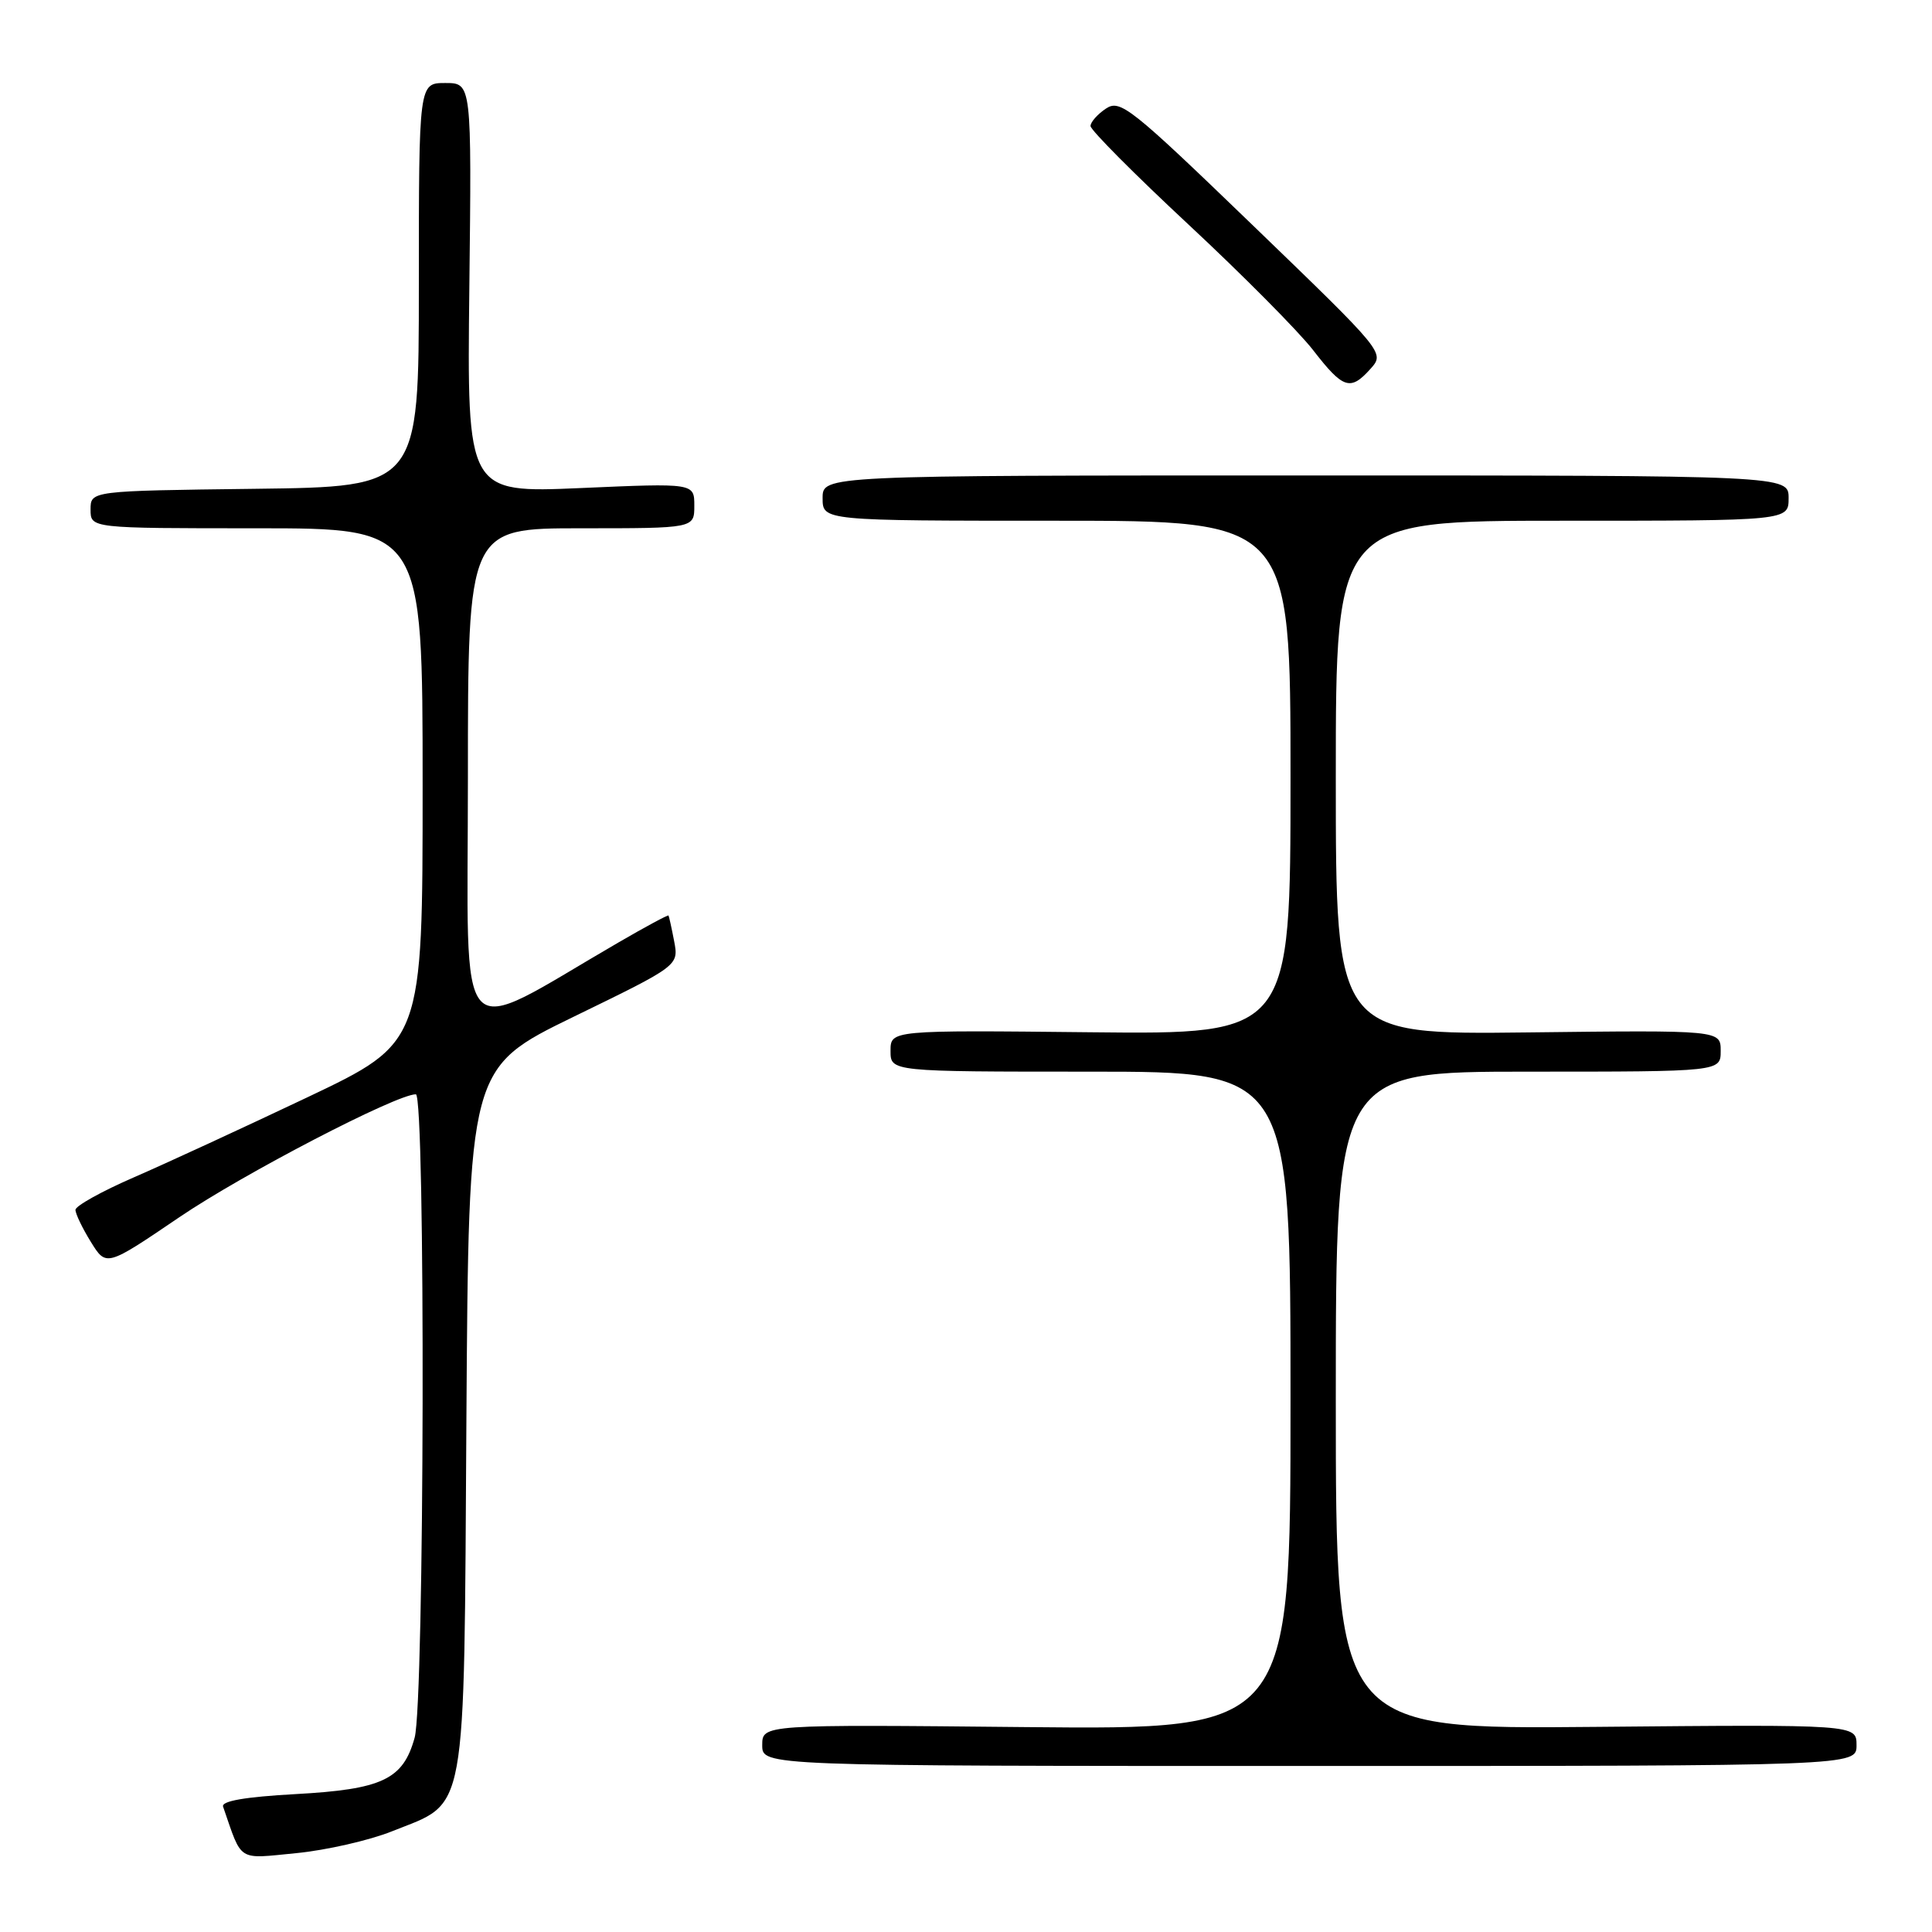 <?xml version="1.0" encoding="UTF-8" standalone="no"?>
<!DOCTYPE svg PUBLIC "-//W3C//DTD SVG 1.1//EN" "http://www.w3.org/Graphics/SVG/1.1/DTD/svg11.dtd" >
<svg xmlns="http://www.w3.org/2000/svg" xmlns:xlink="http://www.w3.org/1999/xlink" version="1.1" viewBox="0 0 256 256">
 <g >
 <path fill="currentColor"
d=" M 51.91 242.67 C 62.02 238.61 61.46 241.74 61.80 188.18 C 62.10 141.50 62.10 141.50 76.02 134.72 C 89.94 127.95 89.94 127.95 89.33 124.72 C 88.99 122.95 88.65 121.41 88.58 121.31 C 88.51 121.20 85.53 122.80 81.97 124.87 C 59.88 137.68 62.00 139.99 62.00 103.09 C 62.00 70.00 62.00 70.00 77.00 70.00 C 92.00 70.00 92.00 70.00 92.00 67.01 C 92.00 64.01 92.00 64.01 76.94 64.67 C 61.88 65.32 61.88 65.32 62.19 38.16 C 62.50 11.00 62.50 11.00 59.00 11.00 C 55.50 11.00 55.50 11.00 55.50 37.75 C 55.50 64.50 55.50 64.50 33.75 64.77 C 12.00 65.04 12.00 65.04 12.00 67.52 C 12.00 70.00 12.00 70.00 34.00 70.00 C 56.00 70.00 56.00 70.00 56.00 104.07 C 56.00 138.14 56.00 138.14 40.75 145.39 C 32.36 149.37 22.01 154.15 17.75 156.00 C 13.49 157.85 10.00 159.79 10.00 160.31 C 10.00 160.84 10.92 162.75 12.04 164.56 C 14.08 167.86 14.08 167.86 23.79 161.27 C 32.23 155.54 52.52 145.00 55.10 145.00 C 56.40 145.00 56.25 225.57 54.94 230.26 C 53.41 235.80 50.65 237.10 39.12 237.73 C 32.47 238.10 29.30 238.65 29.56 239.39 C 32.13 246.81 31.35 246.32 39.27 245.55 C 43.25 245.16 48.93 243.86 51.91 242.67 Z  M 246.00 231.25 C 246.00 228.50 246.00 228.50 211.50 228.82 C 177.00 229.14 177.00 229.14 177.00 185.57 C 177.00 142.00 177.00 142.00 202.50 142.00 C 228.00 142.00 228.00 142.00 228.00 139.25 C 228.00 136.50 228.00 136.50 202.50 136.80 C 177.00 137.10 177.00 137.10 177.00 103.05 C 177.00 69.00 177.00 69.00 207.00 69.00 C 237.00 69.00 237.00 69.00 237.00 66.00 C 237.00 63.00 237.00 63.00 173.00 63.00 C 109.00 63.00 109.00 63.00 109.00 66.00 C 109.00 69.00 109.00 69.00 140.00 69.00 C 171.00 69.00 171.00 69.00 171.00 103.03 C 171.00 137.06 171.00 137.06 144.50 136.78 C 118.00 136.50 118.00 136.50 118.00 139.25 C 118.00 142.00 118.00 142.00 144.50 142.00 C 171.00 142.00 171.00 142.00 171.00 185.60 C 171.00 229.19 171.00 229.19 136.00 228.85 C 101.00 228.50 101.00 228.50 101.00 231.25 C 101.00 234.00 101.00 234.00 173.50 234.00 C 246.00 234.00 246.00 234.00 246.00 231.25 Z  M 181.60 48.87 C 183.50 46.74 183.50 46.74 166.04 29.89 C 149.78 14.20 148.43 13.13 146.54 14.39 C 145.42 15.14 144.50 16.18 144.50 16.70 C 144.50 17.23 150.35 23.11 157.50 29.77 C 164.65 36.43 172.07 43.91 174.00 46.40 C 177.98 51.54 178.93 51.85 181.60 48.87 Z "/>
</g>
</svg>